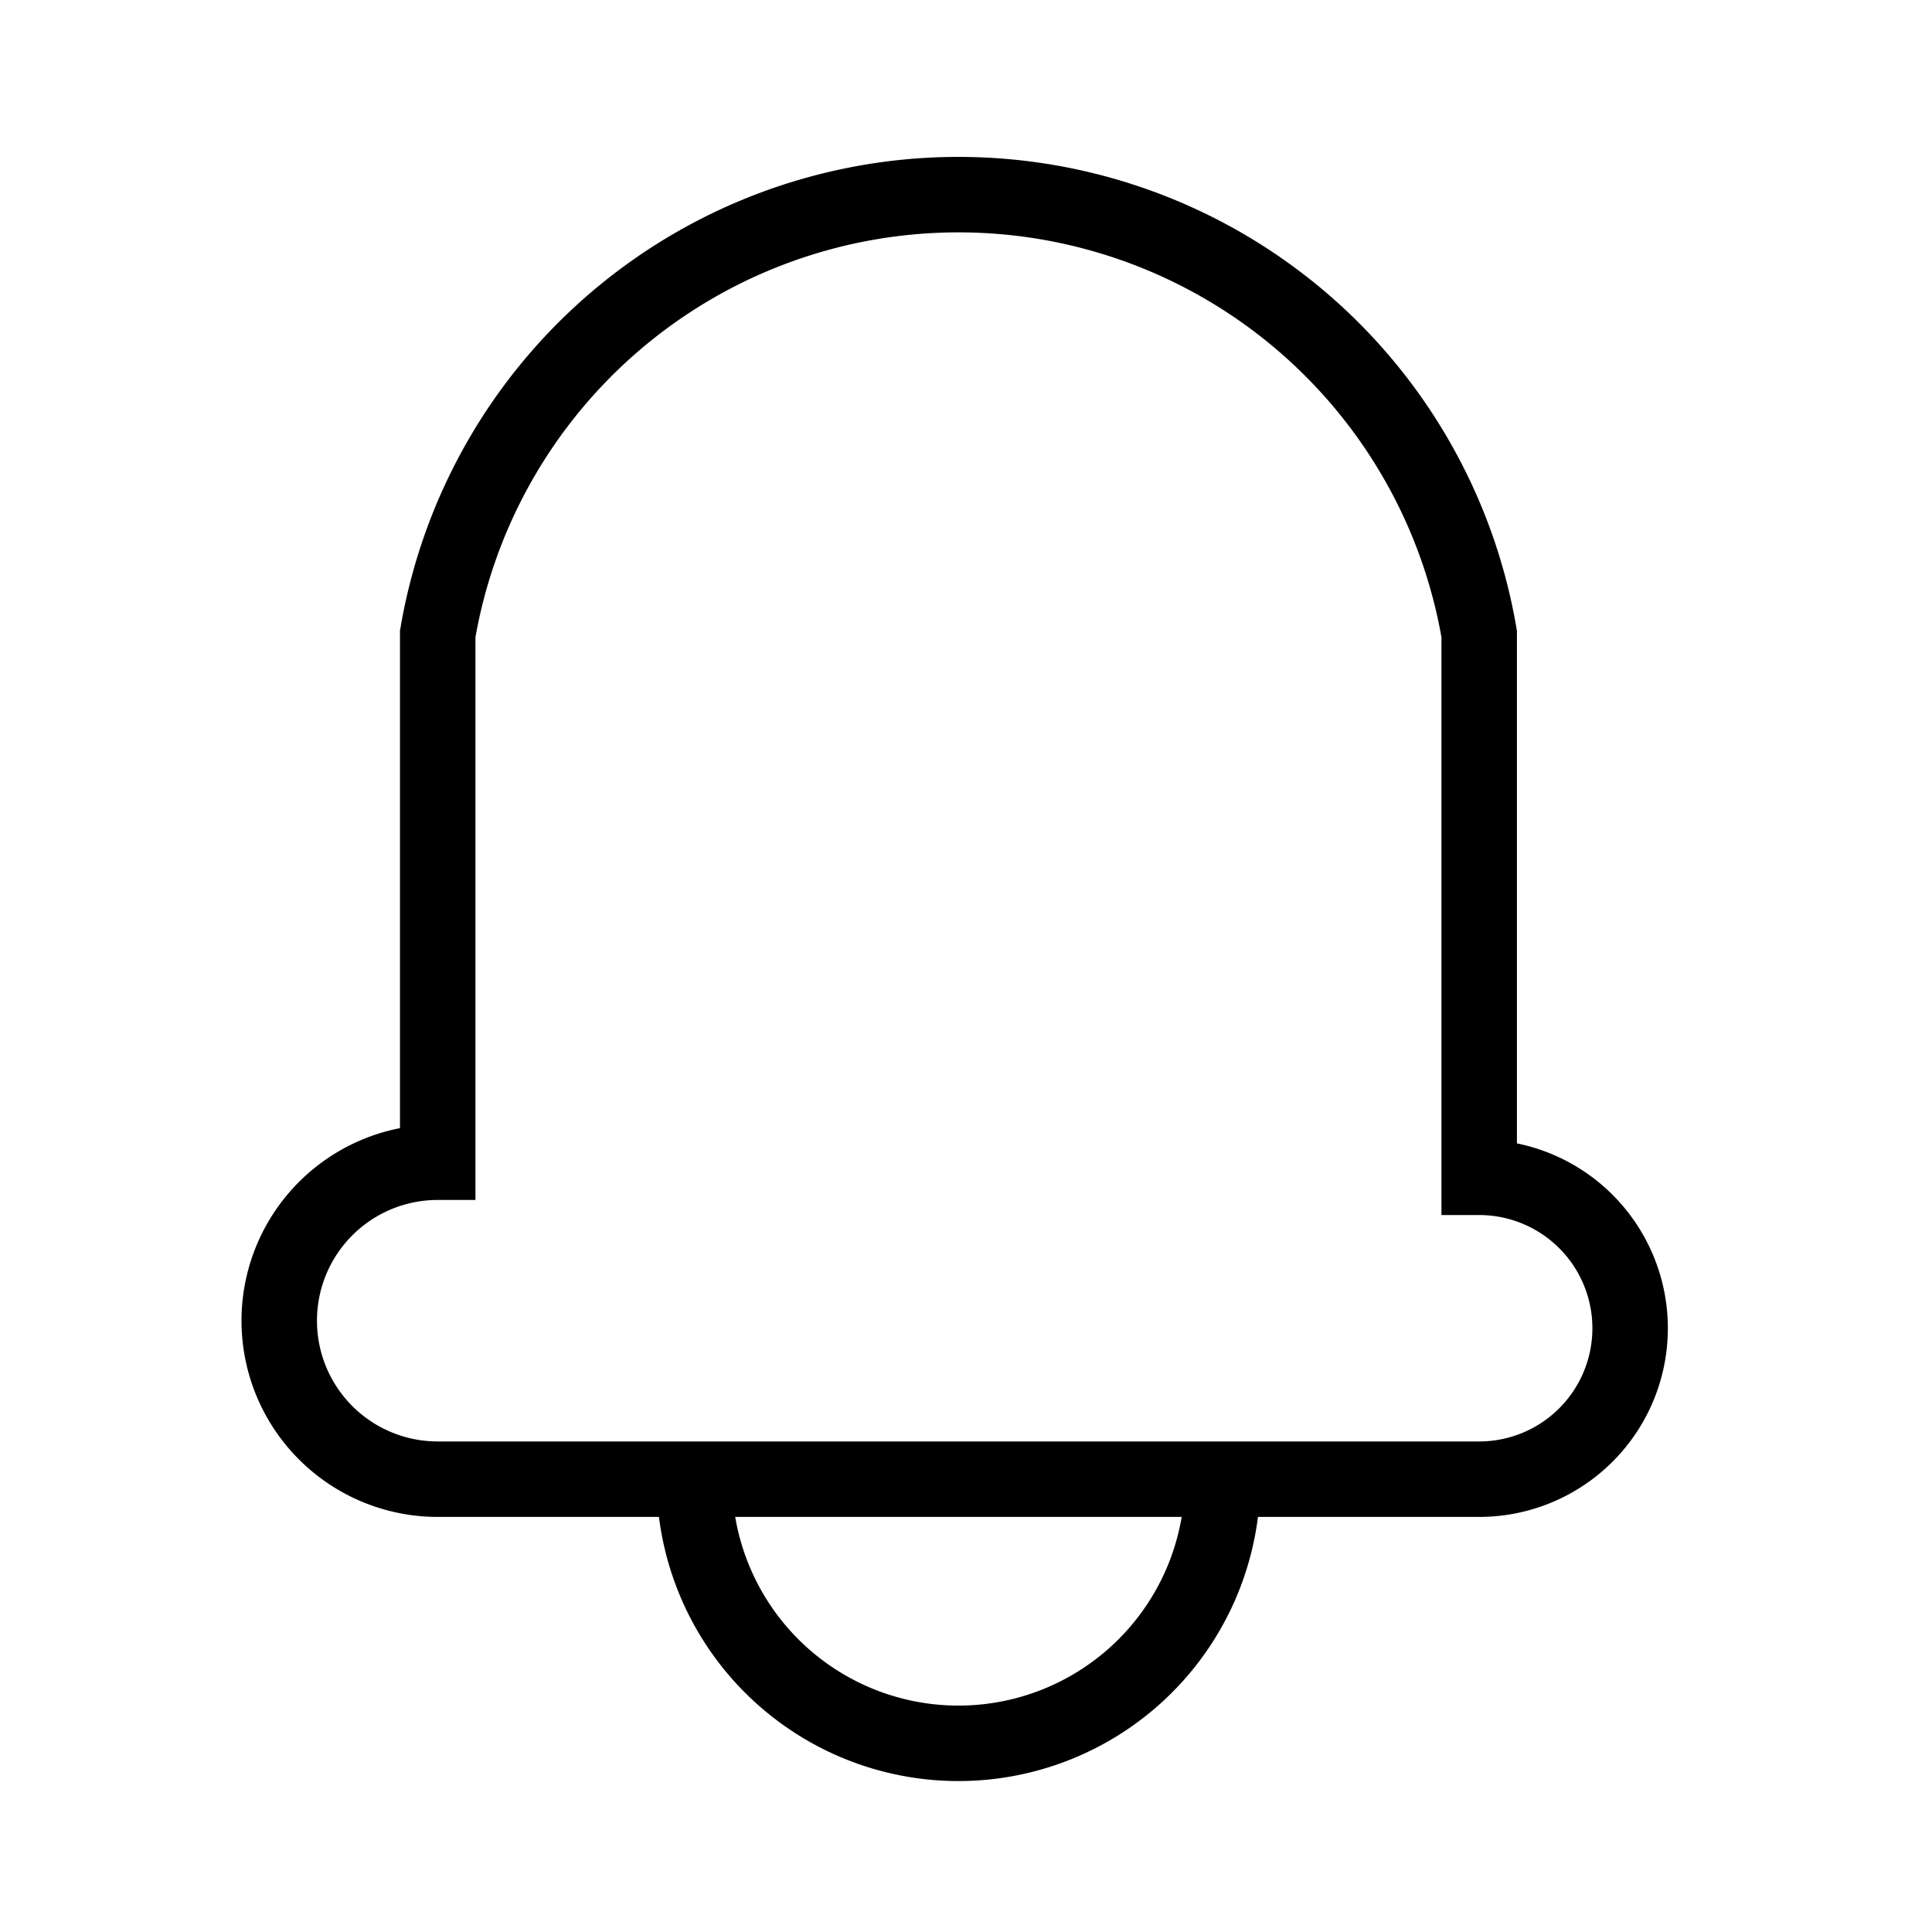 <svg xmlns="http://www.w3.org/2000/svg" viewBox="0 0 128 128" stroke-linecap="round" stroke="#000" fill="none" stroke-width="5"><path d="m46 98a6 6 90 0035 0m17-56a35 35 90 00-69 0v35a1 1 90 000 21h69a1 1 90 000-20z"/></svg>
